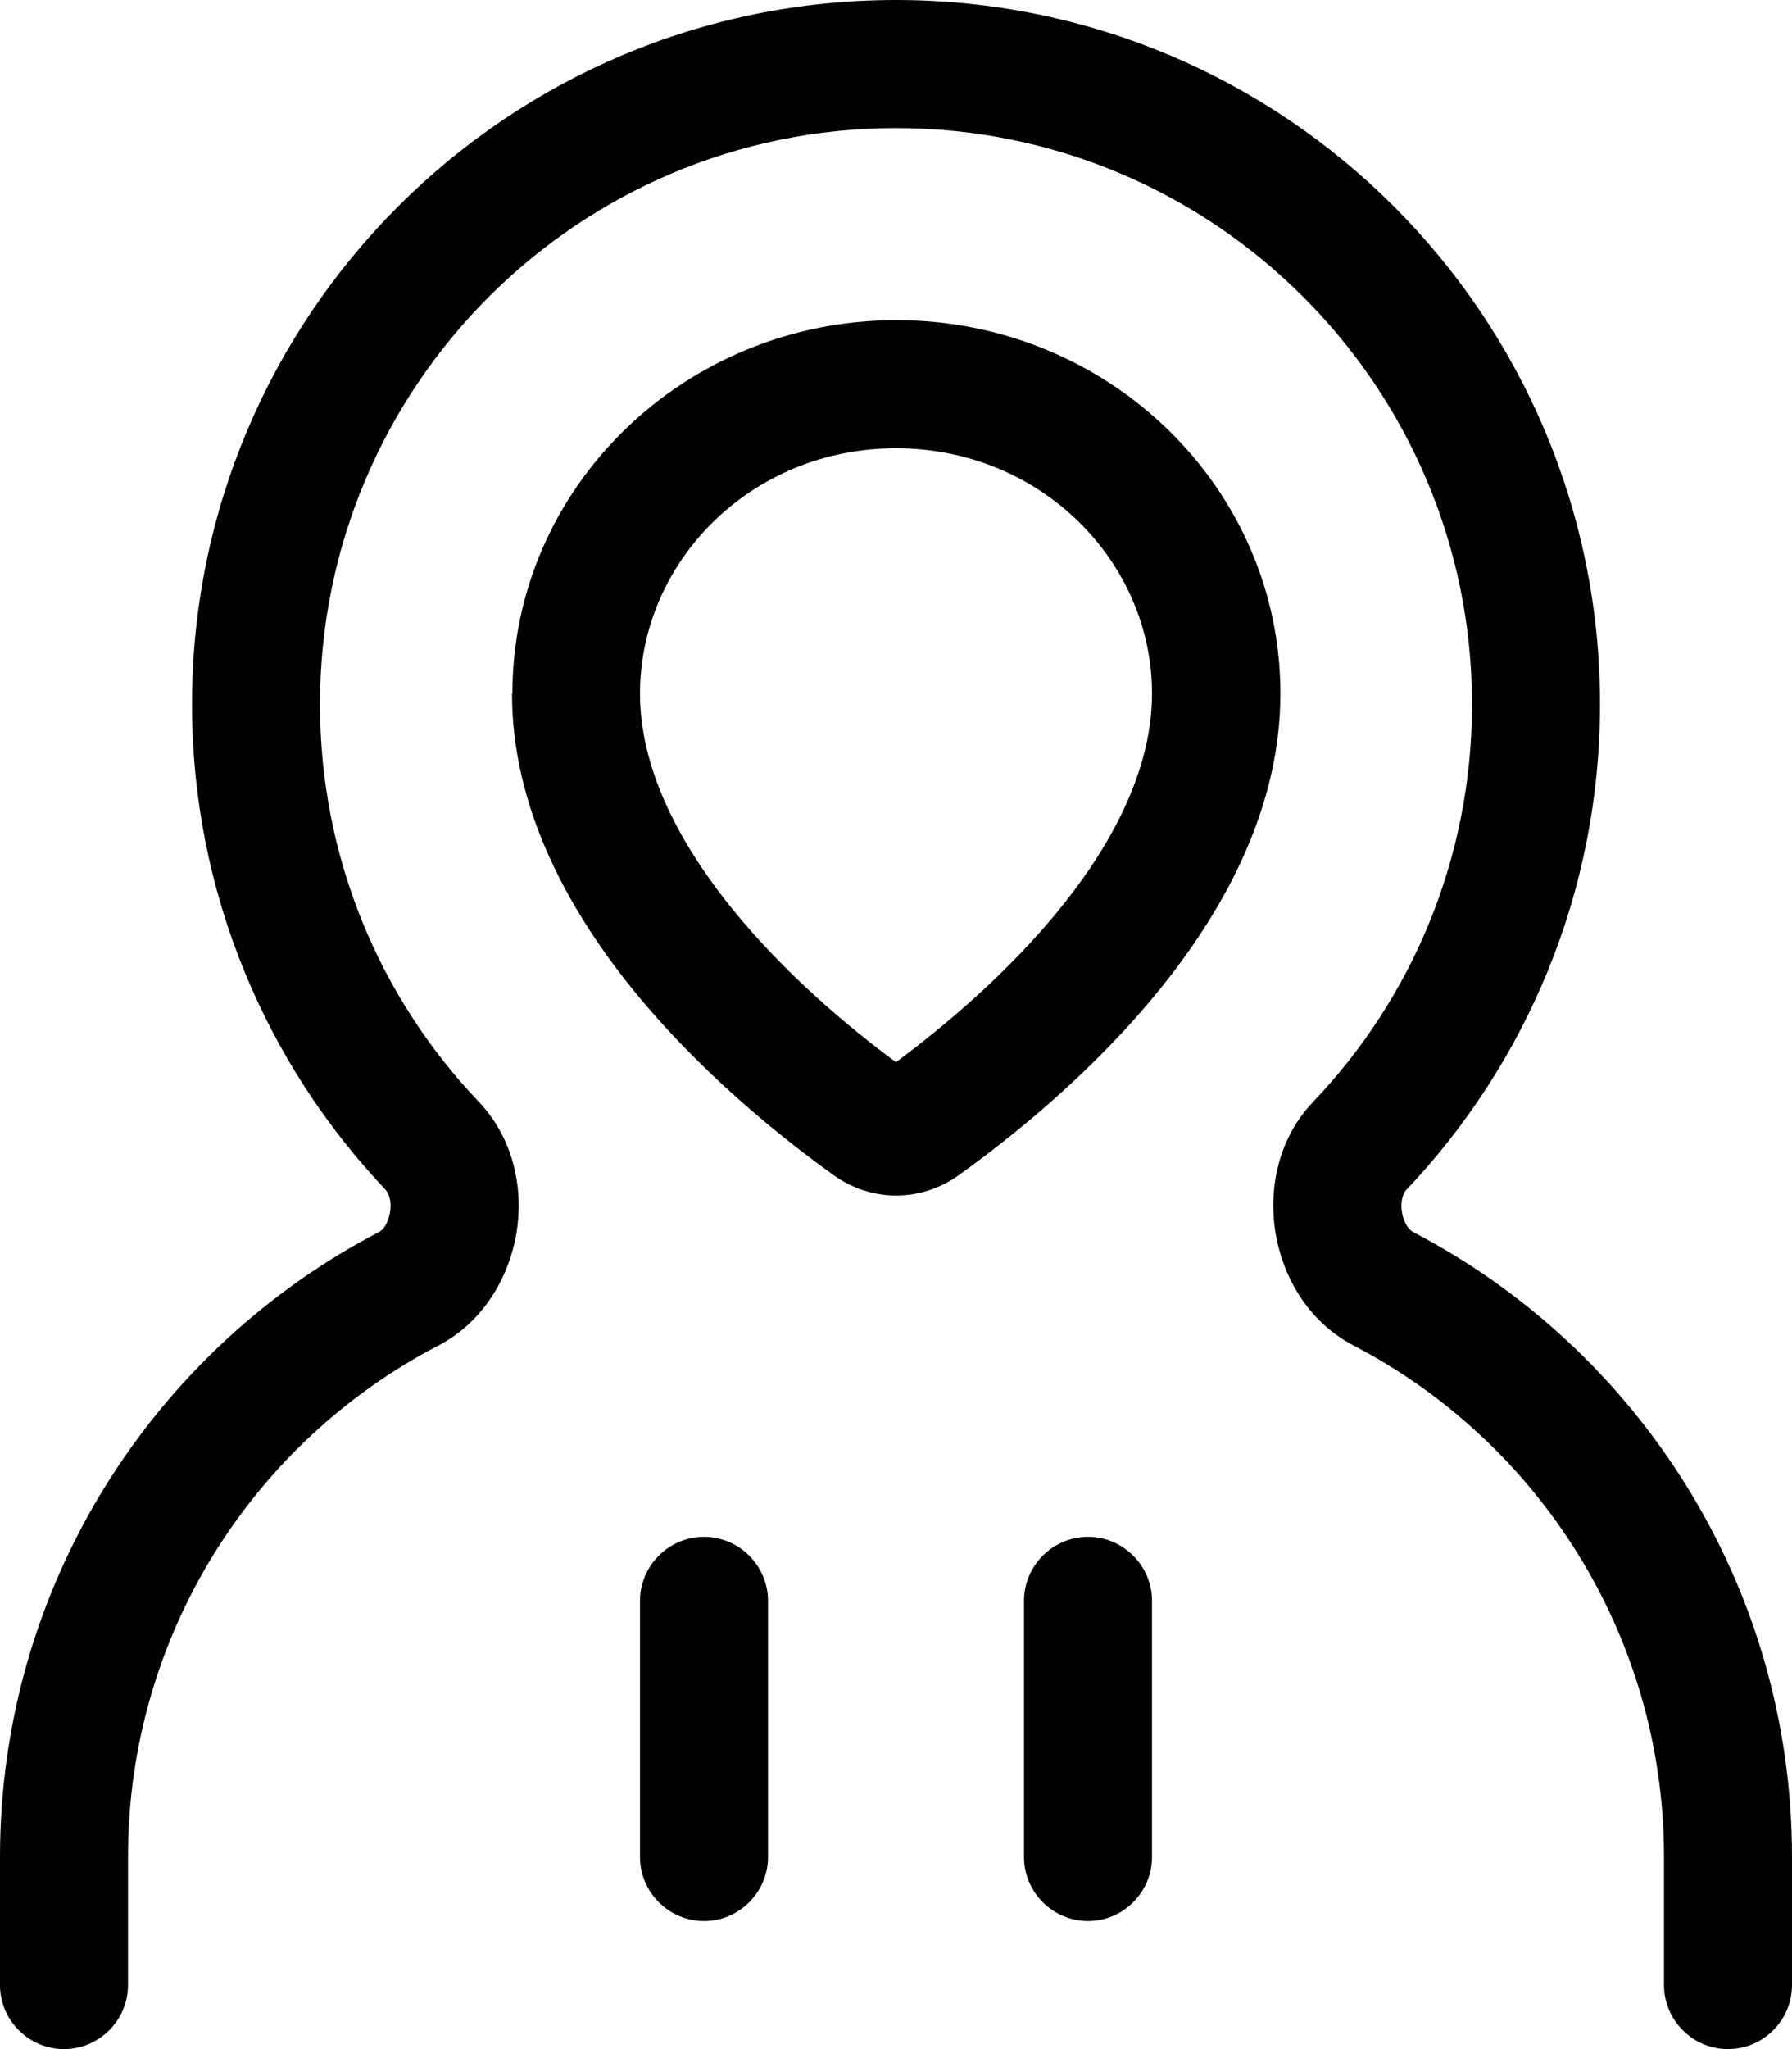 <svg fill="currentColor" xmlns="http://www.w3.org/2000/svg" viewBox="0 0 448 512"><!--! Font Awesome Pro 7.0.1 by @fontawesome - https://fontawesome.com License - https://fontawesome.com/license (Commercial License) Copyright 2025 Fonticons, Inc. --><path fill="currentColor" d="M80 176C80 96.5 144.5 32 224 32S368 96.5 368 176c0 38.5-15.1 73.5-39.7 99.3-9 9.4-11.2 22.2-9.4 32.9s8 22 19.5 28c46.1 24 77.6 72.3 77.6 127.8l0 32c0 8.8 7.2 16 16 16s16-7.2 16-16l0-32c0-67.9-38.5-126.9-94.8-156.2-.7-.4-2.2-1.8-2.7-4.9s.5-5 1-5.5C381.5 265.8 400 223 400 176 400 78.8 321.2 0 224 0S48 78.8 48 176c0 47 18.5 89.8 48.5 121.4 .5 .6 1.5 2.4 1 5.5s-2 4.6-2.7 4.9C38.5 337.1 0 396.1 0 464l0 32c0 8.8 7.2 16 16 16s16-7.2 16-16l0-32c0-55.5 31.4-103.8 77.6-127.8 11.5-6 17.7-17.4 19.5-28s-.4-23.4-9.4-32.9C95.1 249.5 80 214.5 80 176zm144-64c36.2 0 64 28.3 64 61.3 0 17.5-8.5 35.8-22.9 53.6-13.1 16.2-29 29.5-41.1 38.5-12.1-8.9-28-22.3-41.1-38.5-14.4-17.9-22.9-36.1-22.9-53.6 0-33 27.8-61.3 64-61.3zm-96 61.3c0 55.6 53.3 100.9 80.5 120.4 9.4 6.7 21.7 6.7 31.1 0 27.2-19.5 80.5-64.7 80.5-120.4 0-51.5-43-93.3-96-93.3s-96 41.8-96 93.3zM176 384c-8.8 0-16 7.2-16 16l0 64c0 8.8 7.2 16 16 16s16-7.2 16-16l0-64c0-8.8-7.2-16-16-16zm96 0c-8.8 0-16 7.2-16 16l0 64c0 8.8 7.2 16 16 16s16-7.2 16-16l0-64c0-8.8-7.2-16-16-16z"/></svg>